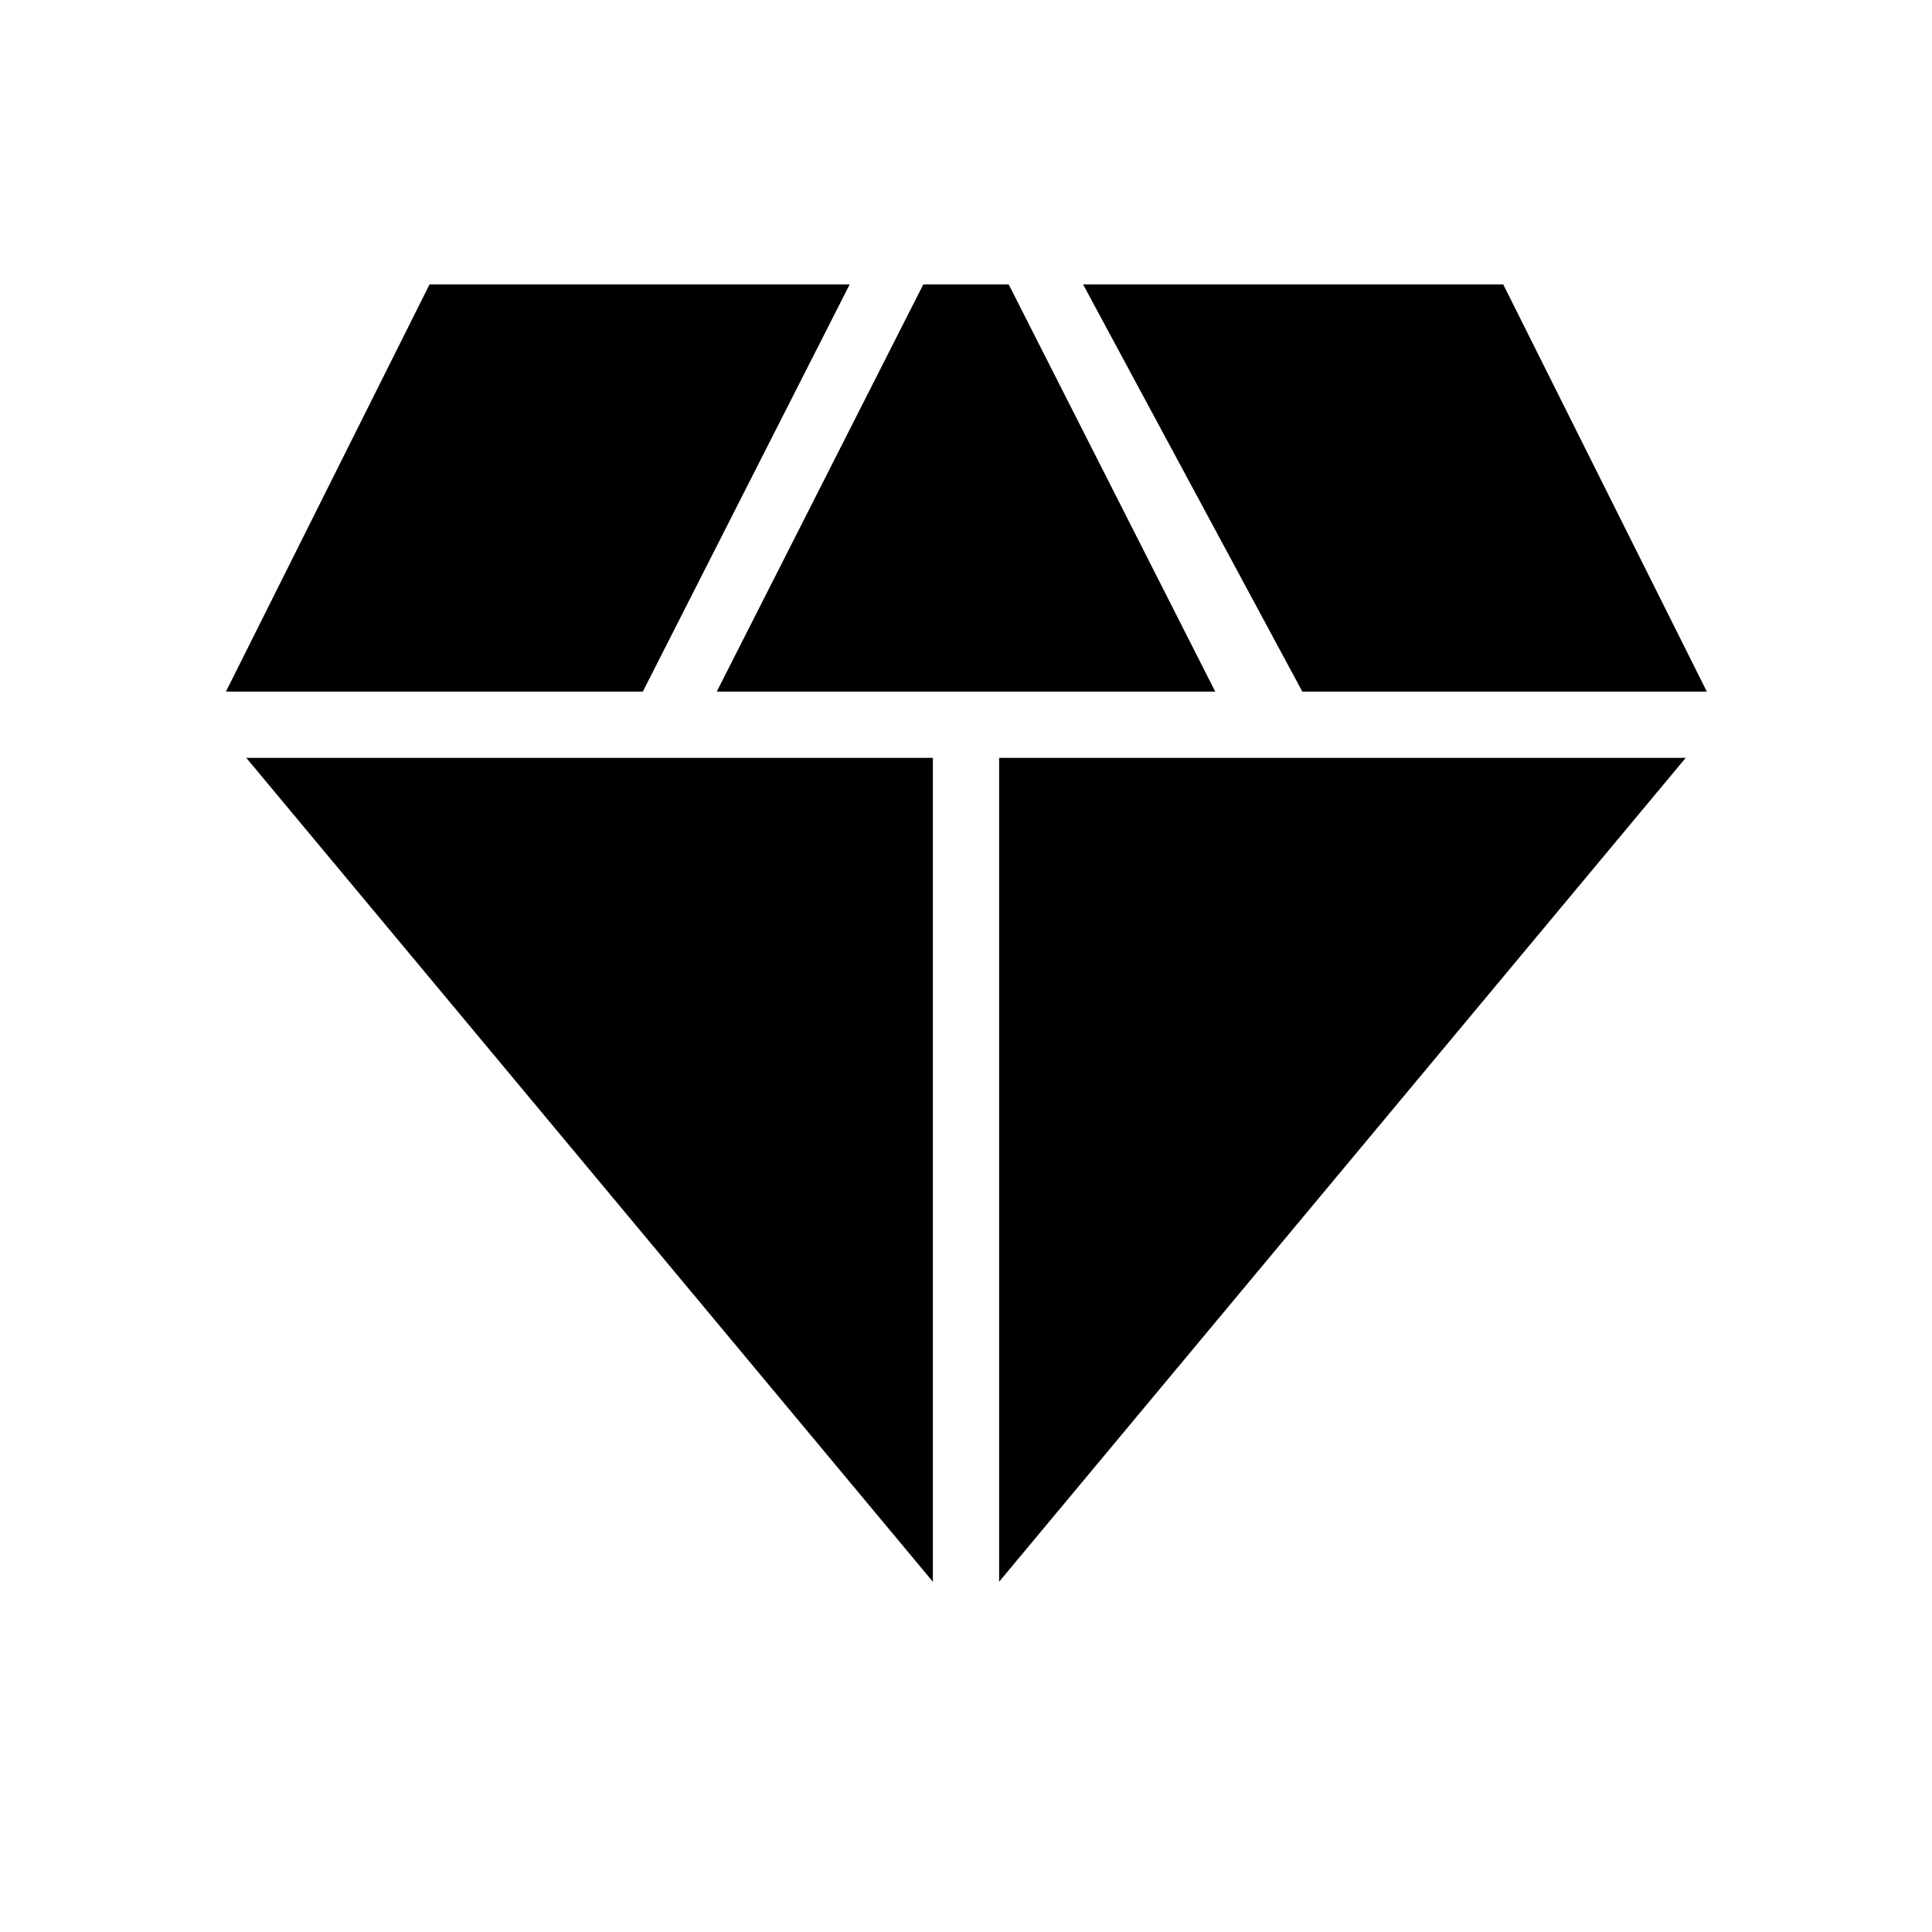 <svg xmlns="http://www.w3.org/2000/svg" height="24" viewBox="0 -960 960 960" width="24"><path d="m356.15-616.35 102.62-202.3h42.46l102.62 202.3h-247.7Zm107.39 442.31L122.38-583.42h341.16v409.38Zm32.92 0v-409.38h341.16L496.46-174.04Zm150.66-442.31-108.93-202.3h208.77l101.16 202.3h-201Zm-534.85 0 101.15-202.3h208.77l-102.77 202.3H112.27Z"/></svg>